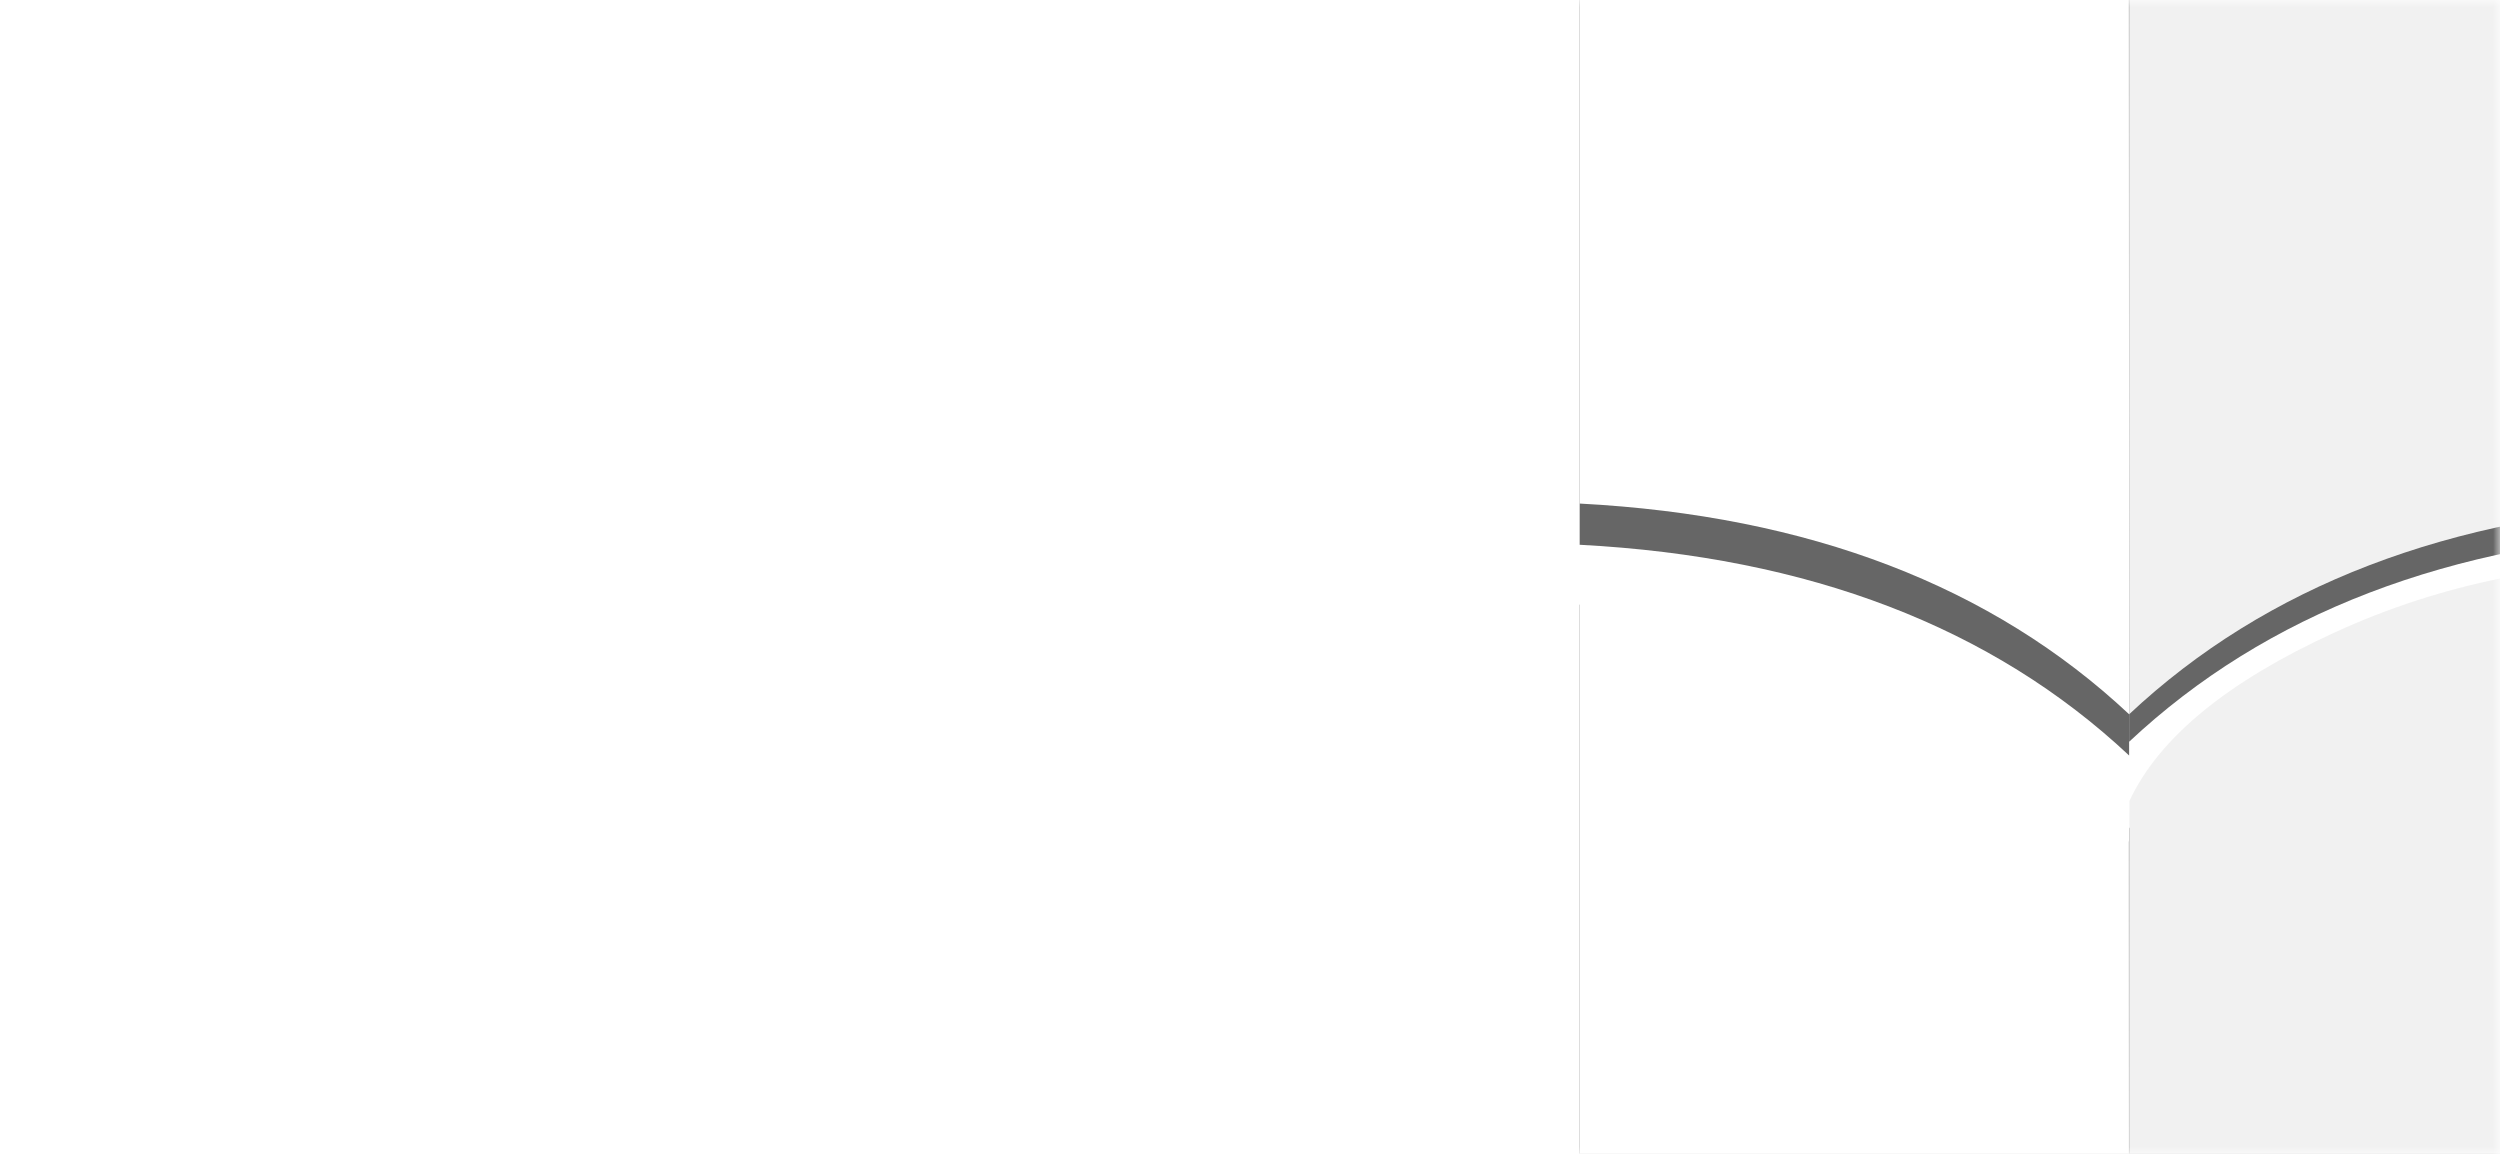 <?xml version="1.0" encoding="UTF-8"?>
<svg width="182px" height="84px" viewBox="0 0 182 84" version="1.1" xmlns="http://www.w3.org/2000/svg" xmlns:xlink="http://www.w3.org/1999/xlink">
    <title>Illustrations/Mobile/topics_bg</title>
    <defs>
        <rect id="path-1" x="0" y="0" width="182" height="84"></rect>
        <path d="M40,0.021 L40,63.659 C56.693,64.538 70.026,69.651 80,79 C80,58.298 79.993,37.736 79.98,17.314 C77.841,12.714 72.86,8.624 65.04,5.043 C57.219,1.462 48.872,-0.212 40,0.021 Z" id="path-3"></path>
        <filter x="-62.5%" y="-29.1%" width="225.0%" height="163.3%" filterUnits="objectBoundingBox" id="filter-4">
            <feOffset dx="0" dy="2" in="SourceAlpha" result="shadowOffsetOuter1"></feOffset>
            <feGaussianBlur stdDeviation="8" in="shadowOffsetOuter1" result="shadowBlurOuter1"></feGaussianBlur>
            <feColorMatrix values="0 0 0 0 0.922   0 0 0 0 0.902   0 0 0 0 0.89  0 0 0 0.16 0" type="matrix" in="shadowBlurOuter1"></feColorMatrix>
        </filter>
        <path d="M0,0.021 L0,63.659 C16.693,64.538 30.026,69.651 40,79 C40,58.298 39.993,37.736 39.98,17.314 C37.841,12.714 32.86,8.624 25.04,5.043 C17.219,1.462 8.872,-0.212 0,0.021 Z" id="path-5"></path>
        <filter x="-93.8%" y="-43.7%" width="287.5%" height="194.9%" filterUnits="objectBoundingBox" id="filter-6">
            <feOffset dx="0" dy="3" in="SourceAlpha" result="shadowOffsetOuter1"></feOffset>
            <feGaussianBlur stdDeviation="12" in="shadowOffsetOuter1" result="shadowBlurOuter1"></feGaussianBlur>
            <feColorMatrix values="0 0 0 0 0.22   0 0 0 0 0.204   0 0 0 0 0.204  0 0 0 0.1 0" type="matrix" in="shadowBlurOuter1"></feColorMatrix>
        </filter>
        <path d="M40,0.021 L40,63.659 C56.693,64.538 70.026,69.651 80,79 C80,58.298 79.993,37.736 79.98,17.314 C77.841,12.714 72.86,8.624 65.04,5.043 C57.219,1.462 48.872,-0.212 40,0.021 Z" id="path-7"></path>
        <filter x="-62.5%" y="-29.1%" width="225.0%" height="163.3%" filterUnits="objectBoundingBox" id="filter-8">
            <feOffset dx="0" dy="2" in="SourceAlpha" result="shadowOffsetOuter1"></feOffset>
            <feGaussianBlur stdDeviation="8" in="shadowOffsetOuter1" result="shadowBlurOuter1"></feGaussianBlur>
            <feColorMatrix values="0 0 0 0 0.922   0 0 0 0 0.902   0 0 0 0 0.89  0 0 0 0.16 0" type="matrix" in="shadowBlurOuter1"></feColorMatrix>
        </filter>
        <path d="M0,0.021 L0,63.659 C16.693,64.538 30.026,69.651 40,79 C40,58.298 39.993,37.736 39.98,17.314 C37.841,12.714 32.86,8.624 25.04,5.043 C17.219,1.462 8.872,-0.212 0,0.021 Z" id="path-9"></path>
        <filter x="-93.8%" y="-43.7%" width="287.5%" height="194.9%" filterUnits="objectBoundingBox" id="filter-10">
            <feOffset dx="0" dy="3" in="SourceAlpha" result="shadowOffsetOuter1"></feOffset>
            <feGaussianBlur stdDeviation="12" in="shadowOffsetOuter1" result="shadowBlurOuter1"></feGaussianBlur>
            <feColorMatrix values="0 0 0 0 0.22   0 0 0 0 0.204   0 0 0 0 0.204  0 0 0 0.1 0" type="matrix" in="shadowBlurOuter1"></feColorMatrix>
        </filter>
    </defs>
    <g id="Illustrations/Mobile/topics_bg" stroke="none" stroke-width="1" fill="none" fill-rule="evenodd">
        <mask id="mask-2" fill="white">
            <use xlink:href="#path-1"></use>
        </mask>
        <use id="bg" fill="#FFFFFF" xlink:href="#path-1"></use>
        <g id="Group-4" opacity="0.6" mask="url(#mask-2)">
            <g transform="translate(115, 41)">
                <g id="Path-11-Copy-3" fill-rule="nonzero" transform="translate(60, 39.5) scale(-1, 1) translate(-60, -39.5) ">
                    <use fill="black" fill-opacity="1" filter="url(#filter-4)" xlink:href="#path-3"></use>
                    <use fill="#E8E8E8" xlink:href="#path-3"></use>
                </g>
                <g id="Path-11-Copy-4">
                    <use fill="black" fill-opacity="1" filter="url(#filter-6)" xlink:href="#path-5"></use>
                    <use fill="#FFFFFF" fill-rule="evenodd" xlink:href="#path-5"></use>
                </g>
            </g>
        </g>
        <g id="Group-4-Copy" opacity="0.6" mask="url(#mask-2)">
            <g transform="translate(115, -27)">
                <g id="Path-11-Copy-3" fill-rule="nonzero" transform="translate(60, 39.5) scale(-1, 1) translate(-60, -39.5) ">
                    <use fill="black" fill-opacity="1" filter="url(#filter-8)" xlink:href="#path-7"></use>
                    <use fill="#E8E8E8" xlink:href="#path-7"></use>
                </g>
                <g id="Path-11-Copy-4">
                    <use fill="black" fill-opacity="1" filter="url(#filter-10)" xlink:href="#path-9"></use>
                    <use fill="#FFFFFF" fill-rule="evenodd" xlink:href="#path-9"></use>
                </g>
            </g>
        </g>
    </g>
</svg>